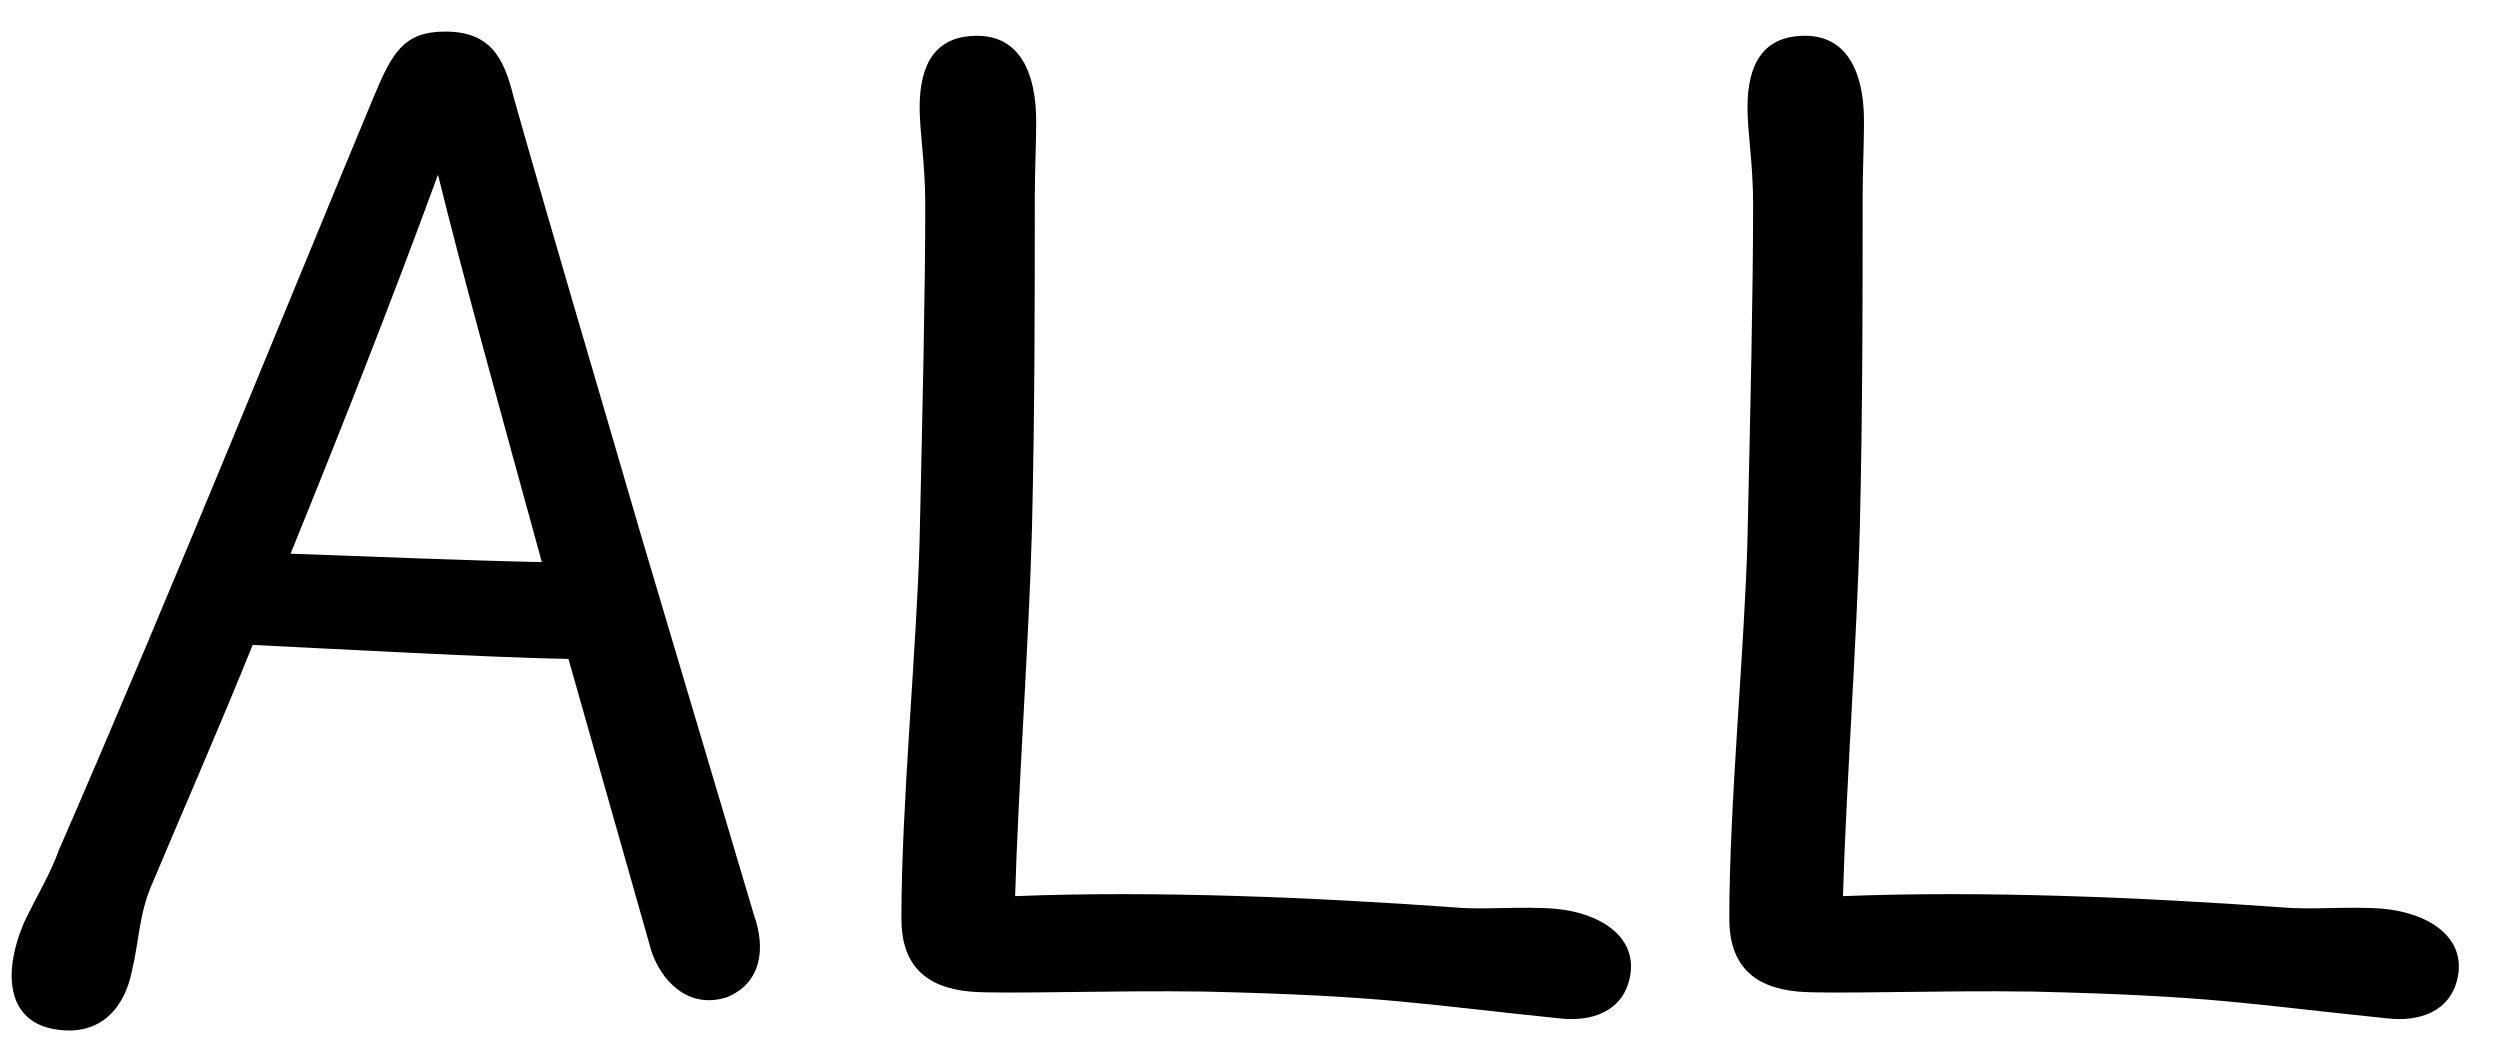 <svg width="57" height="24" viewBox="0 0 57 24" fill="none" xmlns="http://www.w3.org/2000/svg">
<path d="M14.85 21.68C15.073 22.352 15.681 23.024 16.578 22.736C17.346 22.416 17.474 21.648 17.186 20.848L14.626 12.24C13.537 8.496 12.61 5.392 11.713 2.224C11.489 1.296 11.169 0.72 10.146 0.72C9.185 0.72 8.93 1.232 8.514 2.224C6.753 6.448 3.938 13.424 1.345 19.376C1.153 19.92 0.801 20.496 0.545 21.04C0.034 22.256 0.194 23.312 1.282 23.472C2.305 23.632 2.849 22.96 3.01 22.128C3.17 21.456 3.17 20.848 3.458 20.176C4.226 18.352 5.026 16.528 5.761 14.704C7.713 14.8 11.201 14.992 12.961 15.024L14.85 21.68ZM9.986 3.984C10.562 6.32 11.361 9.2 12.354 12.816C10.786 12.784 8.386 12.688 6.625 12.624C7.809 9.712 8.93 6.864 9.986 3.984ZM20.968 2.448C20.968 3.024 21.096 3.728 21.096 4.656C21.096 6.672 21.032 9.424 20.968 12.272C20.904 14.768 20.552 18.32 20.552 20.944C20.552 21.968 21.064 22.512 22.12 22.608C22.825 22.672 25.32 22.576 27.465 22.608C31.593 22.704 32.392 22.896 35.529 23.216C36.297 23.312 37.001 23.056 37.16 22.288C37.352 21.36 36.489 20.816 35.465 20.72C34.697 20.656 33.8 20.752 33.16 20.688C30.024 20.464 26.377 20.304 23.145 20.432C23.209 18.096 23.465 14.544 23.529 12.048C23.593 9.328 23.593 6.928 23.593 4.528C23.593 3.888 23.625 3.312 23.625 2.768C23.625 1.648 23.241 0.816 22.28 0.816C21.352 0.816 20.968 1.424 20.968 2.448ZM39.843 2.448C39.843 3.024 39.971 3.728 39.971 4.656C39.971 6.672 39.907 9.424 39.843 12.272C39.779 14.768 39.428 18.32 39.428 20.944C39.428 21.968 39.94 22.512 40.995 22.608C41.7 22.672 44.196 22.576 46.34 22.608C50.468 22.704 51.267 22.896 54.404 23.216C55.172 23.312 55.876 23.056 56.035 22.288C56.227 21.36 55.364 20.816 54.34 20.72C53.572 20.656 52.675 20.752 52.035 20.688C48.9 20.464 45.252 20.304 42.02 20.432C42.084 18.096 42.34 14.544 42.404 12.048C42.468 9.328 42.468 6.928 42.468 4.528C42.468 3.888 42.499 3.312 42.499 2.768C42.499 1.648 42.115 0.816 41.156 0.816C40.227 0.816 39.843 1.424 39.843 2.448Z" fill="black"/>
</svg>
